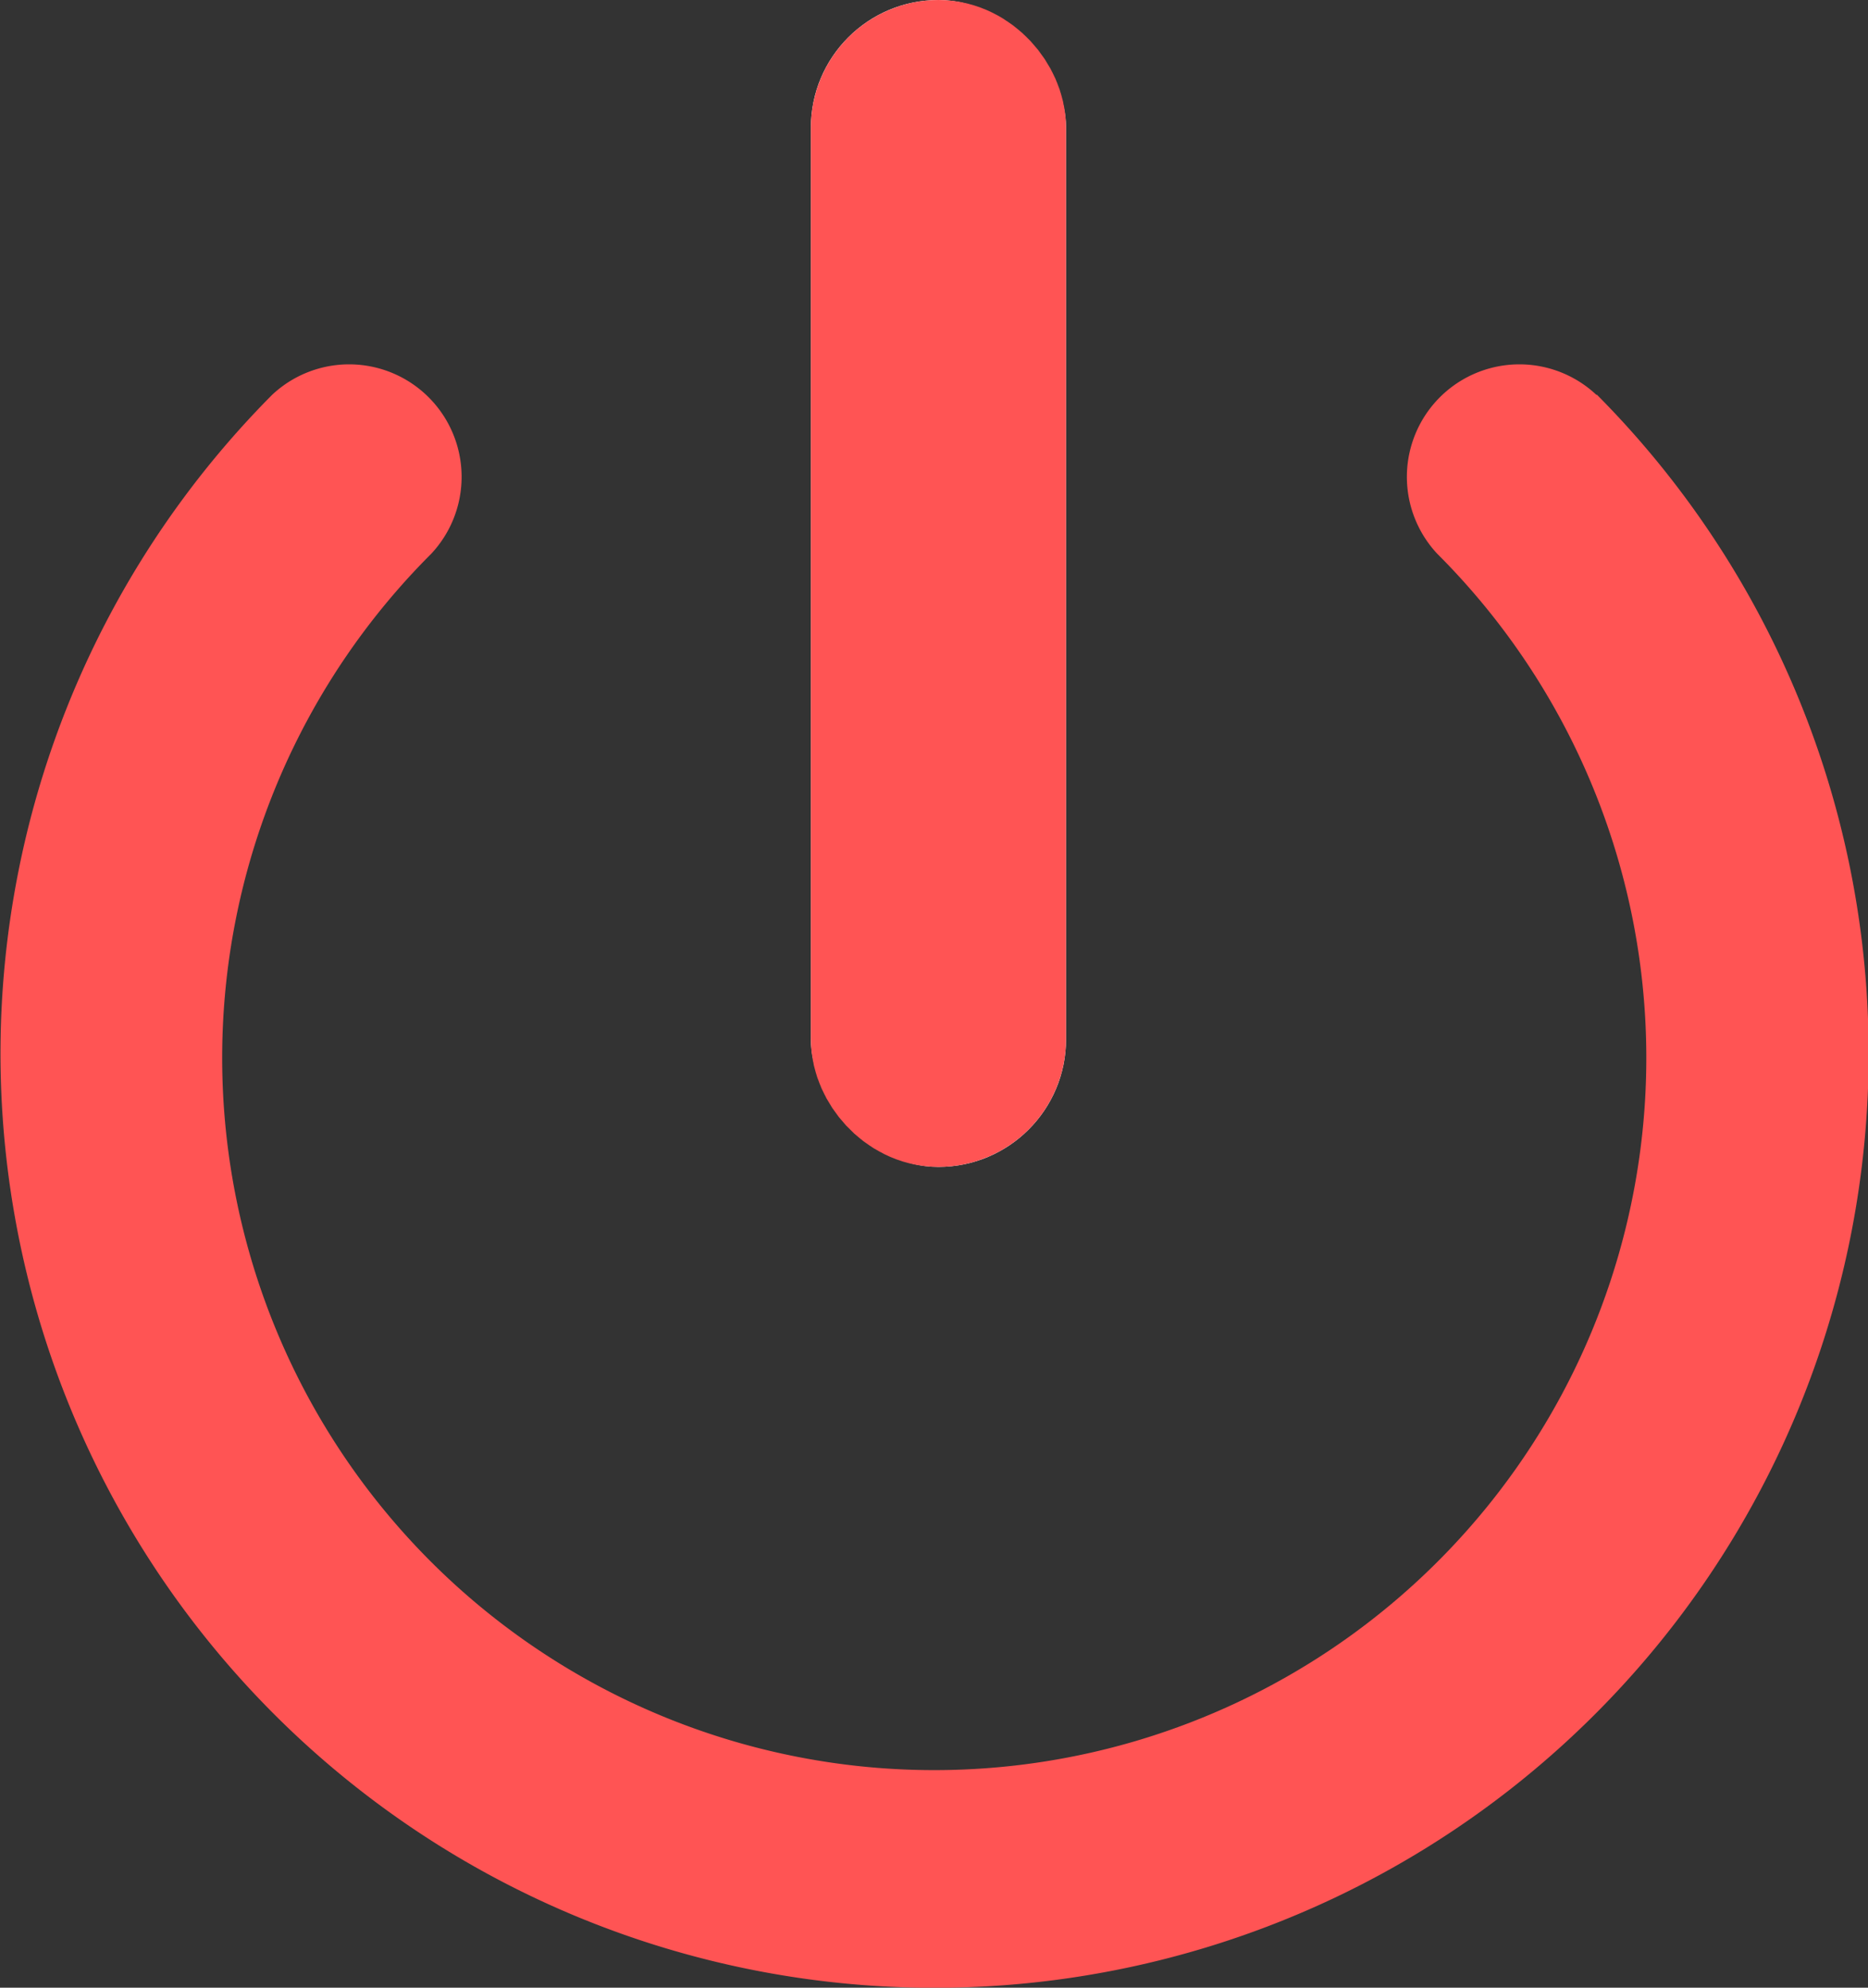 <svg xmlns="http://www.w3.org/2000/svg" width="11.325" height="12.048" viewBox="0 0 11.325 12.048">
  <rect x="0" y="0" width="11.325" height="12.048" fill="#333333" stroke="none"/>
  <g id="Group_3636" data-name="Group 3636" transform="translate(2335.46 -4279)">
    <g id="Group_3635" data-name="Group 3635" transform="translate(-2335.46 4281.194)">
      <path id="svg_1" d="M13.218,7.461a.682.682,0,0,0-.964.964,4.317,4.317,0,1,1-6.1,0,.682.682,0,0,0-.964-.964,5.663,5.663,0,1,0,8.032,0Z" transform="translate(-3.54 -7.262)" fill="#ff5454"/>
    </g>
    <g id="Rectangle_2094" data-name="Rectangle 2094" transform="translate(-2330.544 4279)" fill="#fff" stroke="#ff5454" stroke-width="1">
      <rect width="1.547" height="7.073" rx="0.774" stroke="none"/>
      <rect x="0.5" y="0.5" width="0.547" height="6.073" rx="0.274" fill="none"/>
    </g>
  </g>
</svg>
